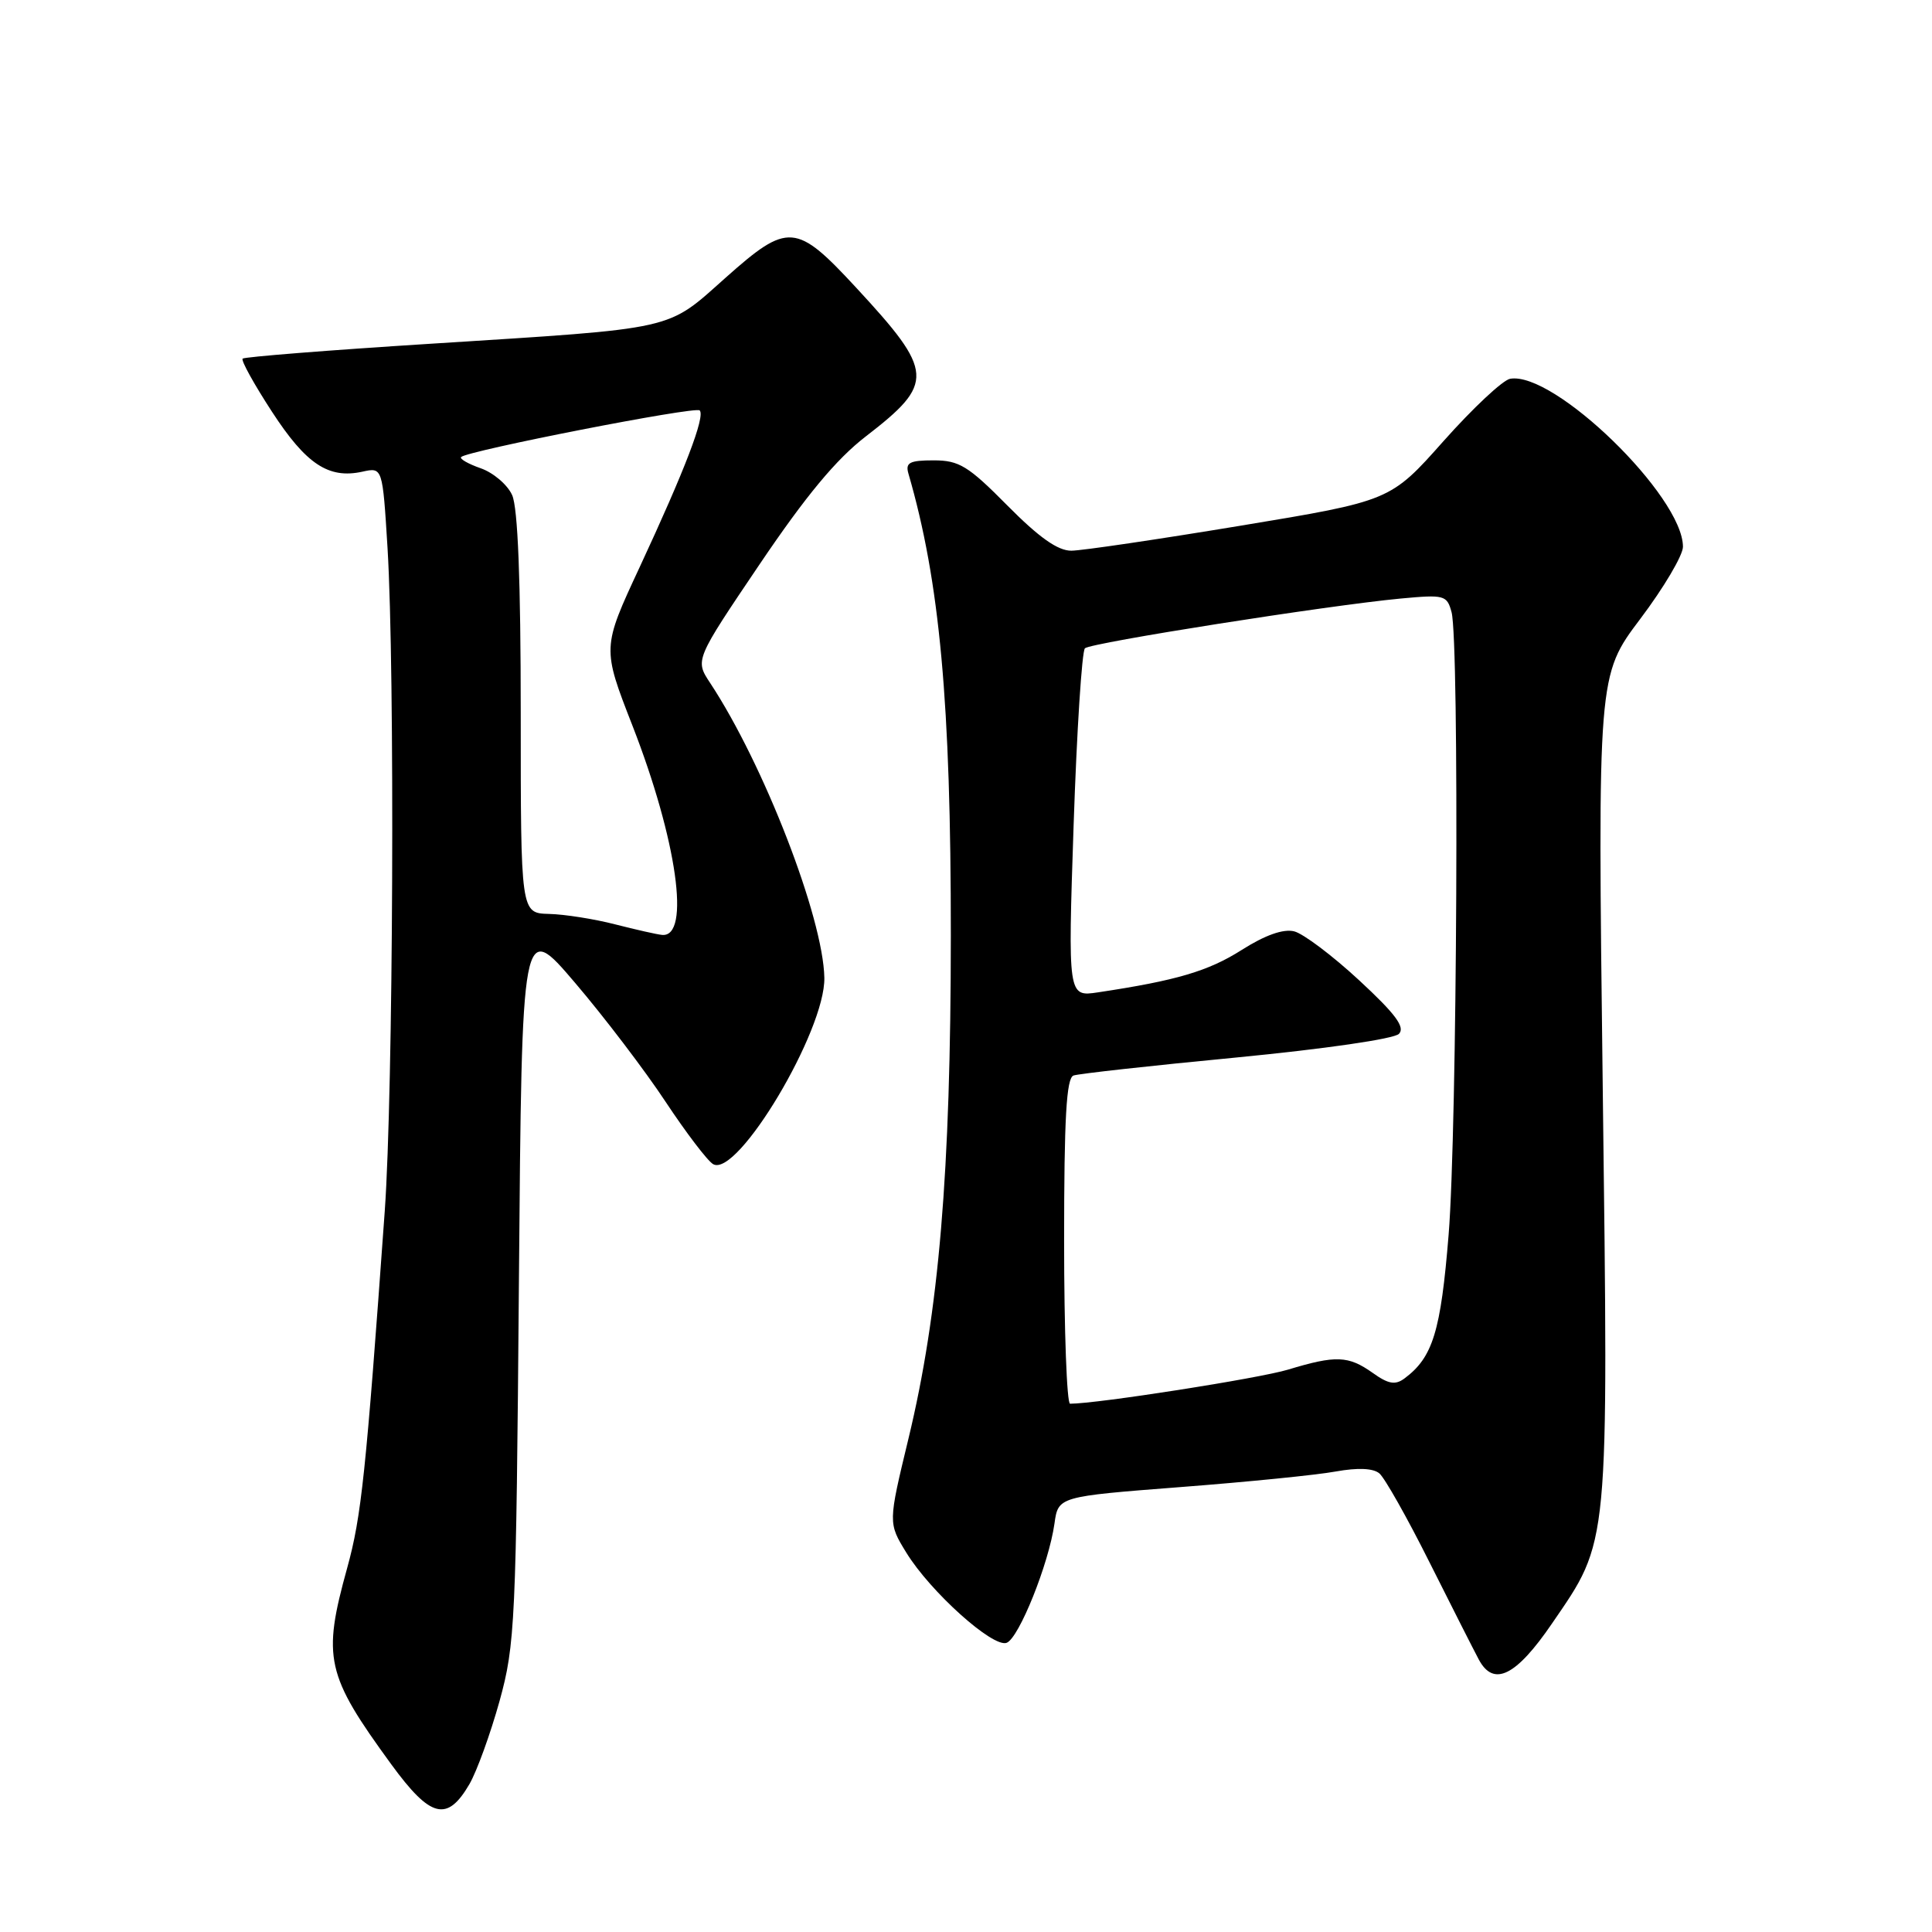 <?xml version="1.0" encoding="UTF-8" standalone="no"?>
<!DOCTYPE svg PUBLIC "-//W3C//DTD SVG 1.1//EN" "http://www.w3.org/Graphics/SVG/1.1/DTD/svg11.dtd" >
<svg xmlns="http://www.w3.org/2000/svg" xmlns:xlink="http://www.w3.org/1999/xlink" version="1.1" viewBox="0 0 256 256">
 <g >
 <path fill="currentColor"
d=" M 62.20 236.41 C 63.19 234.70 64.98 229.75 66.19 225.41 C 68.26 217.90 68.39 215.09 68.76 169.73 C 69.15 121.96 69.15 121.96 76.20 130.23 C 80.08 134.78 85.48 141.88 88.20 146.00 C 90.93 150.12 93.76 153.84 94.50 154.26 C 97.73 156.07 109.37 136.57 109.23 129.56 C 109.08 121.59 101.20 101.25 94.08 90.47 C 92.09 87.45 92.09 87.45 100.66 74.76 C 106.78 65.70 110.80 60.85 114.72 57.83 C 123.90 50.75 123.81 49.31 113.43 38.10 C 105.50 29.53 104.42 29.44 96.19 36.76 C 88.21 43.86 90.03 43.45 57.03 45.55 C 43.57 46.40 32.38 47.29 32.15 47.52 C 31.91 47.75 33.67 50.92 36.04 54.56 C 40.57 61.52 43.54 63.48 48.02 62.50 C 50.69 61.91 50.69 61.91 51.35 72.61 C 52.34 88.91 52.11 144.73 50.98 160.50 C 48.48 195.32 47.89 200.93 46.01 207.74 C 42.69 219.72 43.18 221.90 51.85 233.79 C 57.05 240.91 59.25 241.47 62.20 236.41 Z  M 205.63 215.15 C 213.28 203.98 213.13 205.60 212.37 144.00 C 211.70 89.50 211.70 89.50 217.35 82.00 C 220.46 77.88 223.00 73.58 223.00 72.45 C 223.00 65.76 205.93 49.16 200.10 50.19 C 199.13 50.36 195.17 54.07 191.29 58.43 C 184.24 66.37 184.24 66.37 164.37 69.66 C 153.44 71.47 143.36 72.96 141.97 72.97 C 140.18 72.99 137.69 71.23 133.50 67.00 C 128.29 61.73 127.09 61.00 123.71 61.00 C 120.52 61.00 119.95 61.30 120.37 62.75 C 124.53 77.06 126.00 93.14 125.99 123.96 C 125.98 155.35 124.42 173.89 120.37 190.65 C 117.68 201.80 117.68 201.80 120.09 205.73 C 123.27 210.91 131.58 218.38 133.39 217.68 C 135.02 217.05 138.97 207.21 139.72 201.90 C 140.22 198.30 140.22 198.30 156.36 197.05 C 165.24 196.37 174.52 195.44 177.00 194.98 C 179.89 194.46 181.95 194.54 182.77 195.23 C 183.47 195.81 186.46 201.10 189.40 206.98 C 192.35 212.86 195.29 218.67 195.95 219.90 C 197.91 223.56 200.87 222.11 205.63 215.15 Z  M 81.50 122.48 C 78.75 121.77 74.81 121.15 72.75 121.10 C 69.00 121.00 69.00 121.00 69.00 94.55 C 69.00 76.91 68.62 67.26 67.86 65.60 C 67.24 64.22 65.36 62.63 63.70 62.05 C 62.04 61.47 60.87 60.80 61.10 60.56 C 61.94 59.72 92.15 53.81 92.71 54.38 C 93.48 55.15 90.77 62.23 84.75 75.17 C 79.78 85.84 79.78 85.84 83.81 96.17 C 89.71 111.31 91.54 124.25 87.73 123.88 C 87.05 123.82 84.25 123.18 81.50 122.48 Z  M 141.00 164.47 C 141.00 148.14 141.30 142.83 142.25 142.51 C 142.94 142.27 152.67 141.19 163.87 140.12 C 175.53 138.99 184.73 137.66 185.37 136.99 C 186.22 136.11 184.90 134.34 180.09 129.89 C 176.57 126.63 172.69 123.71 171.49 123.41 C 170.05 123.05 167.64 123.90 164.52 125.88 C 160.11 128.68 155.89 129.93 145.50 131.49 C 141.50 132.09 141.50 132.09 142.26 109.33 C 142.68 96.82 143.36 86.27 143.76 85.90 C 144.58 85.16 175.99 80.21 185.60 79.31 C 191.40 78.77 191.73 78.86 192.34 81.12 C 193.38 85.03 193.08 149.69 191.95 163.60 C 190.91 176.43 189.86 179.86 186.10 182.65 C 184.88 183.56 183.96 183.40 181.87 181.90 C 178.66 179.63 177.01 179.56 170.68 181.48 C 166.86 182.64 145.39 186.00 141.79 186.00 C 141.36 186.00 141.00 176.31 141.00 164.47 Z "/>
</g>
</svg>